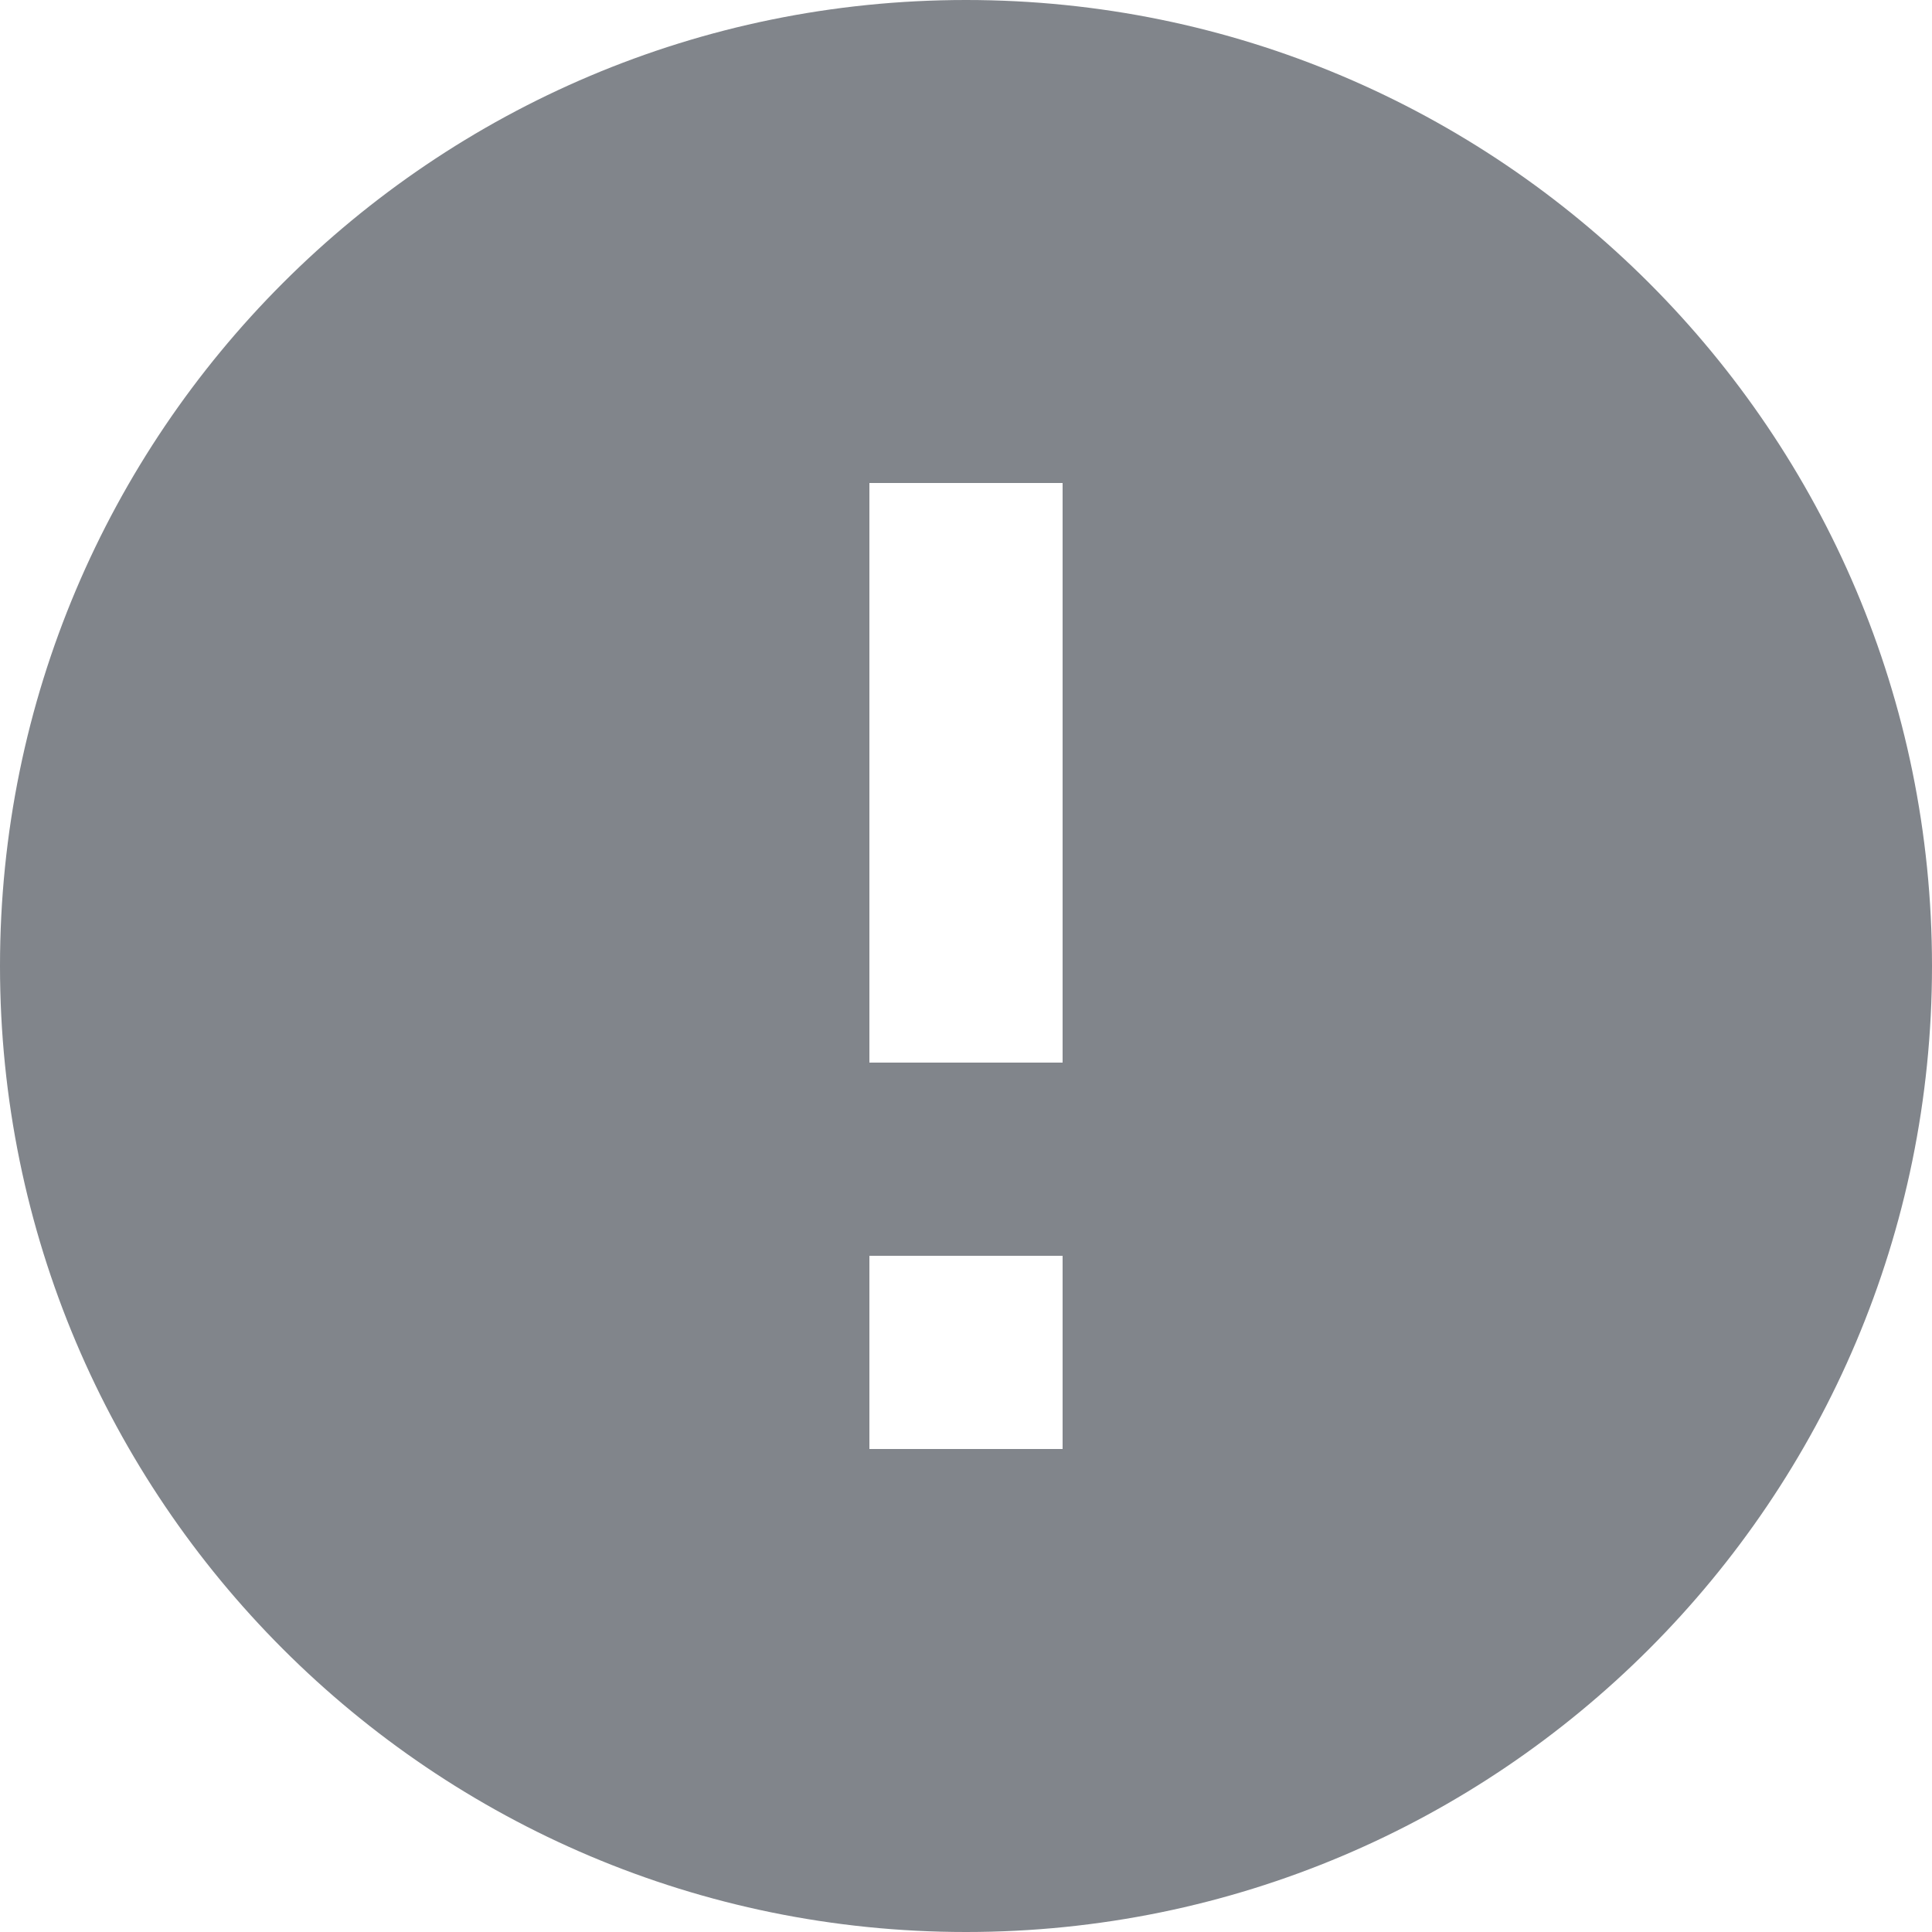 <svg xmlns="http://www.w3.org/2000/svg" width="16" height="16" fill="none" viewBox="0 0 16 16"><path fill="#81858B" d="M8 16C12.418 16 16 12.418 16 8C16 3.582 12.418 0 8 0C3.582 0 0 3.582 0 8C0 12.418 3.582 16 8 16ZM7.2 4L8.8 4L8.8 8.8H7.2L7.2 4ZM7.2 10.4H8.8V12H7.2V10.4Z"/></svg>